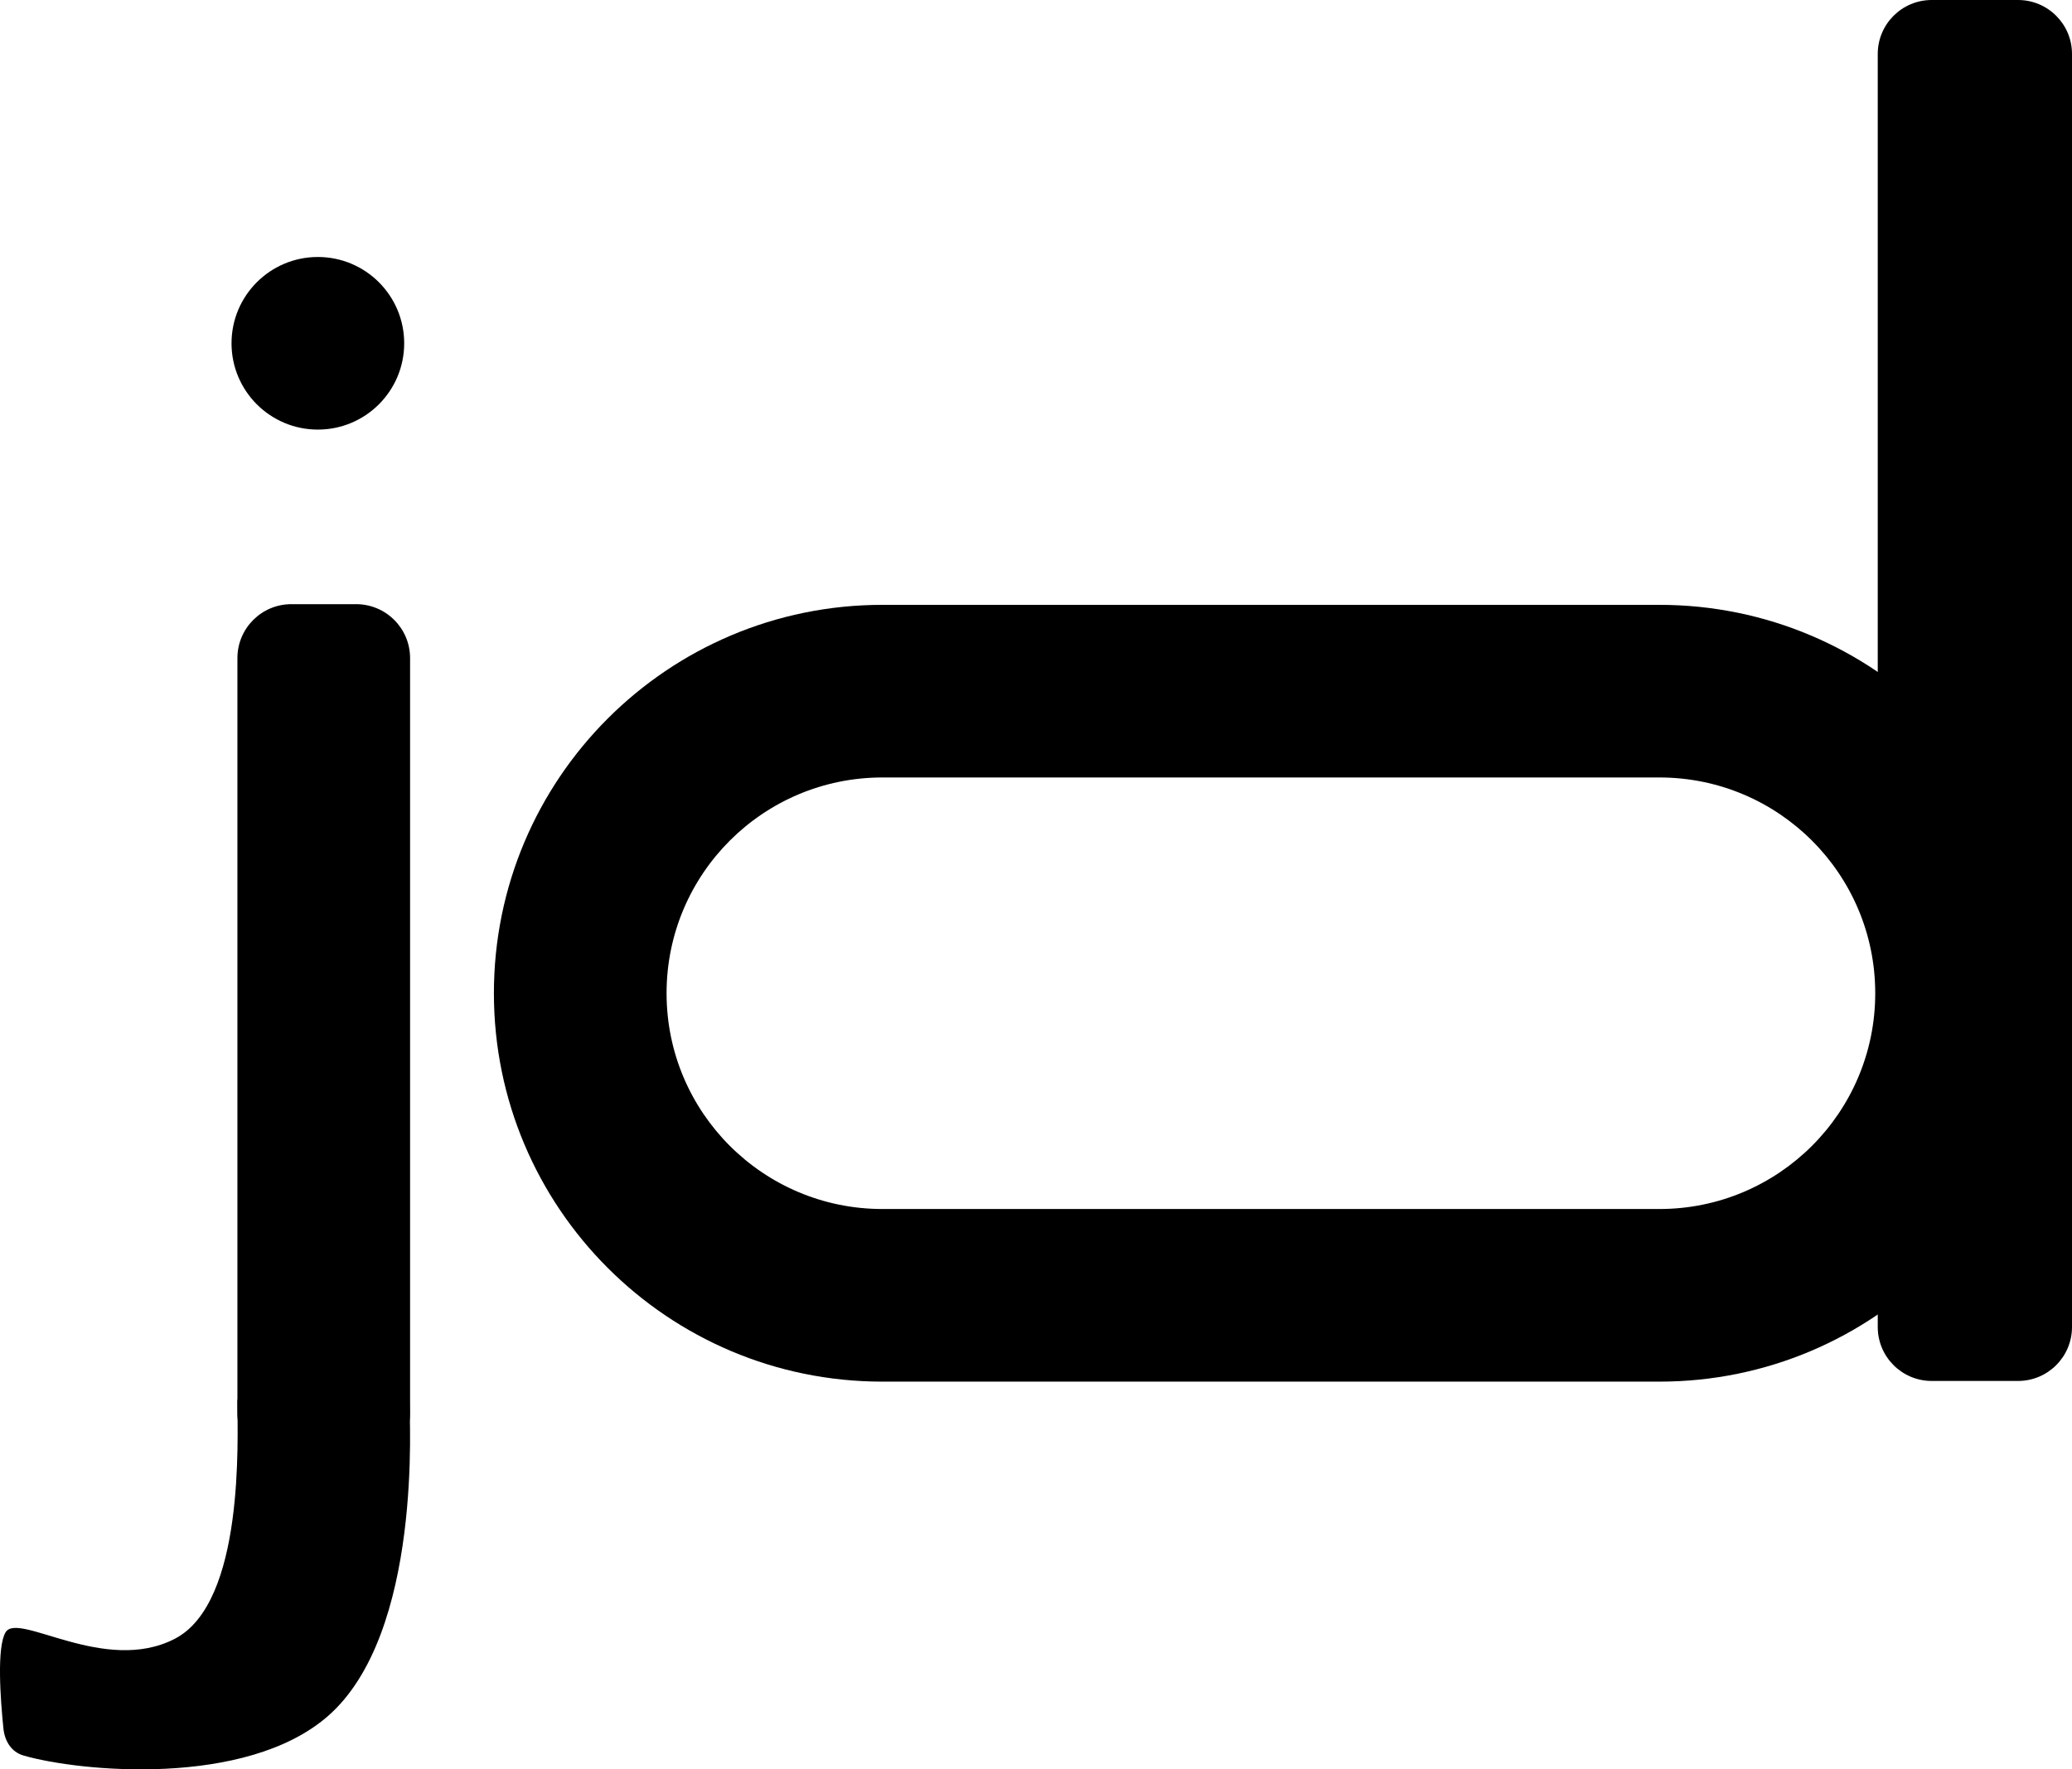 <svg width="192" height="164" viewBox="0 0 192 164" fill="none" xmlns="http://www.w3.org/2000/svg">
<path fill-rule="evenodd" clip-rule="evenodd" d="M81.767 56.063C61.885 56.063 45.767 72.18 45.767 92.063C45.767 111.945 61.885 128.063 81.767 128.063H153.767C173.649 128.063 189.767 111.945 189.767 92.063C189.767 72.18 173.649 56.063 153.767 56.063H81.767ZM81.767 72.063H153.767C164.813 72.063 173.767 81.017 173.767 92.063C173.767 103.108 164.813 112.063 153.767 112.063H81.767C70.721 112.063 61.767 103.108 61.767 92.063C61.767 81.017 70.721 72.063 81.767 72.063Z" fill="black"/>
<path d="M174 5C174 2.239 176.238 0 179 0H187C189.761 0 192 2.239 192 5V123C192 125.761 189.761 128 187 128H179C176.238 128 174 125.761 174 123V5Z" fill="black"/>
<path d="M22 61C22 58.239 24.238 56 27 56H33C35.761 56 38 58.239 38 61V131C38 133.761 35.761 136 33 136H27C24.238 136 22 133.761 22 131V61Z" fill="black"/>
<path d="M37.454 31.82C37.454 36.238 33.872 39.819 29.454 39.819C25.035 39.819 21.454 36.238 21.454 31.82C21.454 27.401 25.035 23.82 29.454 23.82C33.872 23.82 37.454 27.401 37.454 31.82Z" fill="black"/>
<path d="M0.524 151.286C1.704 149.367 9.71 155.255 16.198 151.899C22.686 148.543 22 133.348 22 129.932C22 126.517 37.938 128.38 37.938 129.819C37.938 131.257 39.201 151.42 30.354 159.092C22.746 165.689 7.39 164.222 2.183 162.721C1.053 162.395 0.436 161.382 0.316 160.212C0.041 157.527 -0.317 152.653 0.524 151.286Z" fill="black"/>
</svg>
